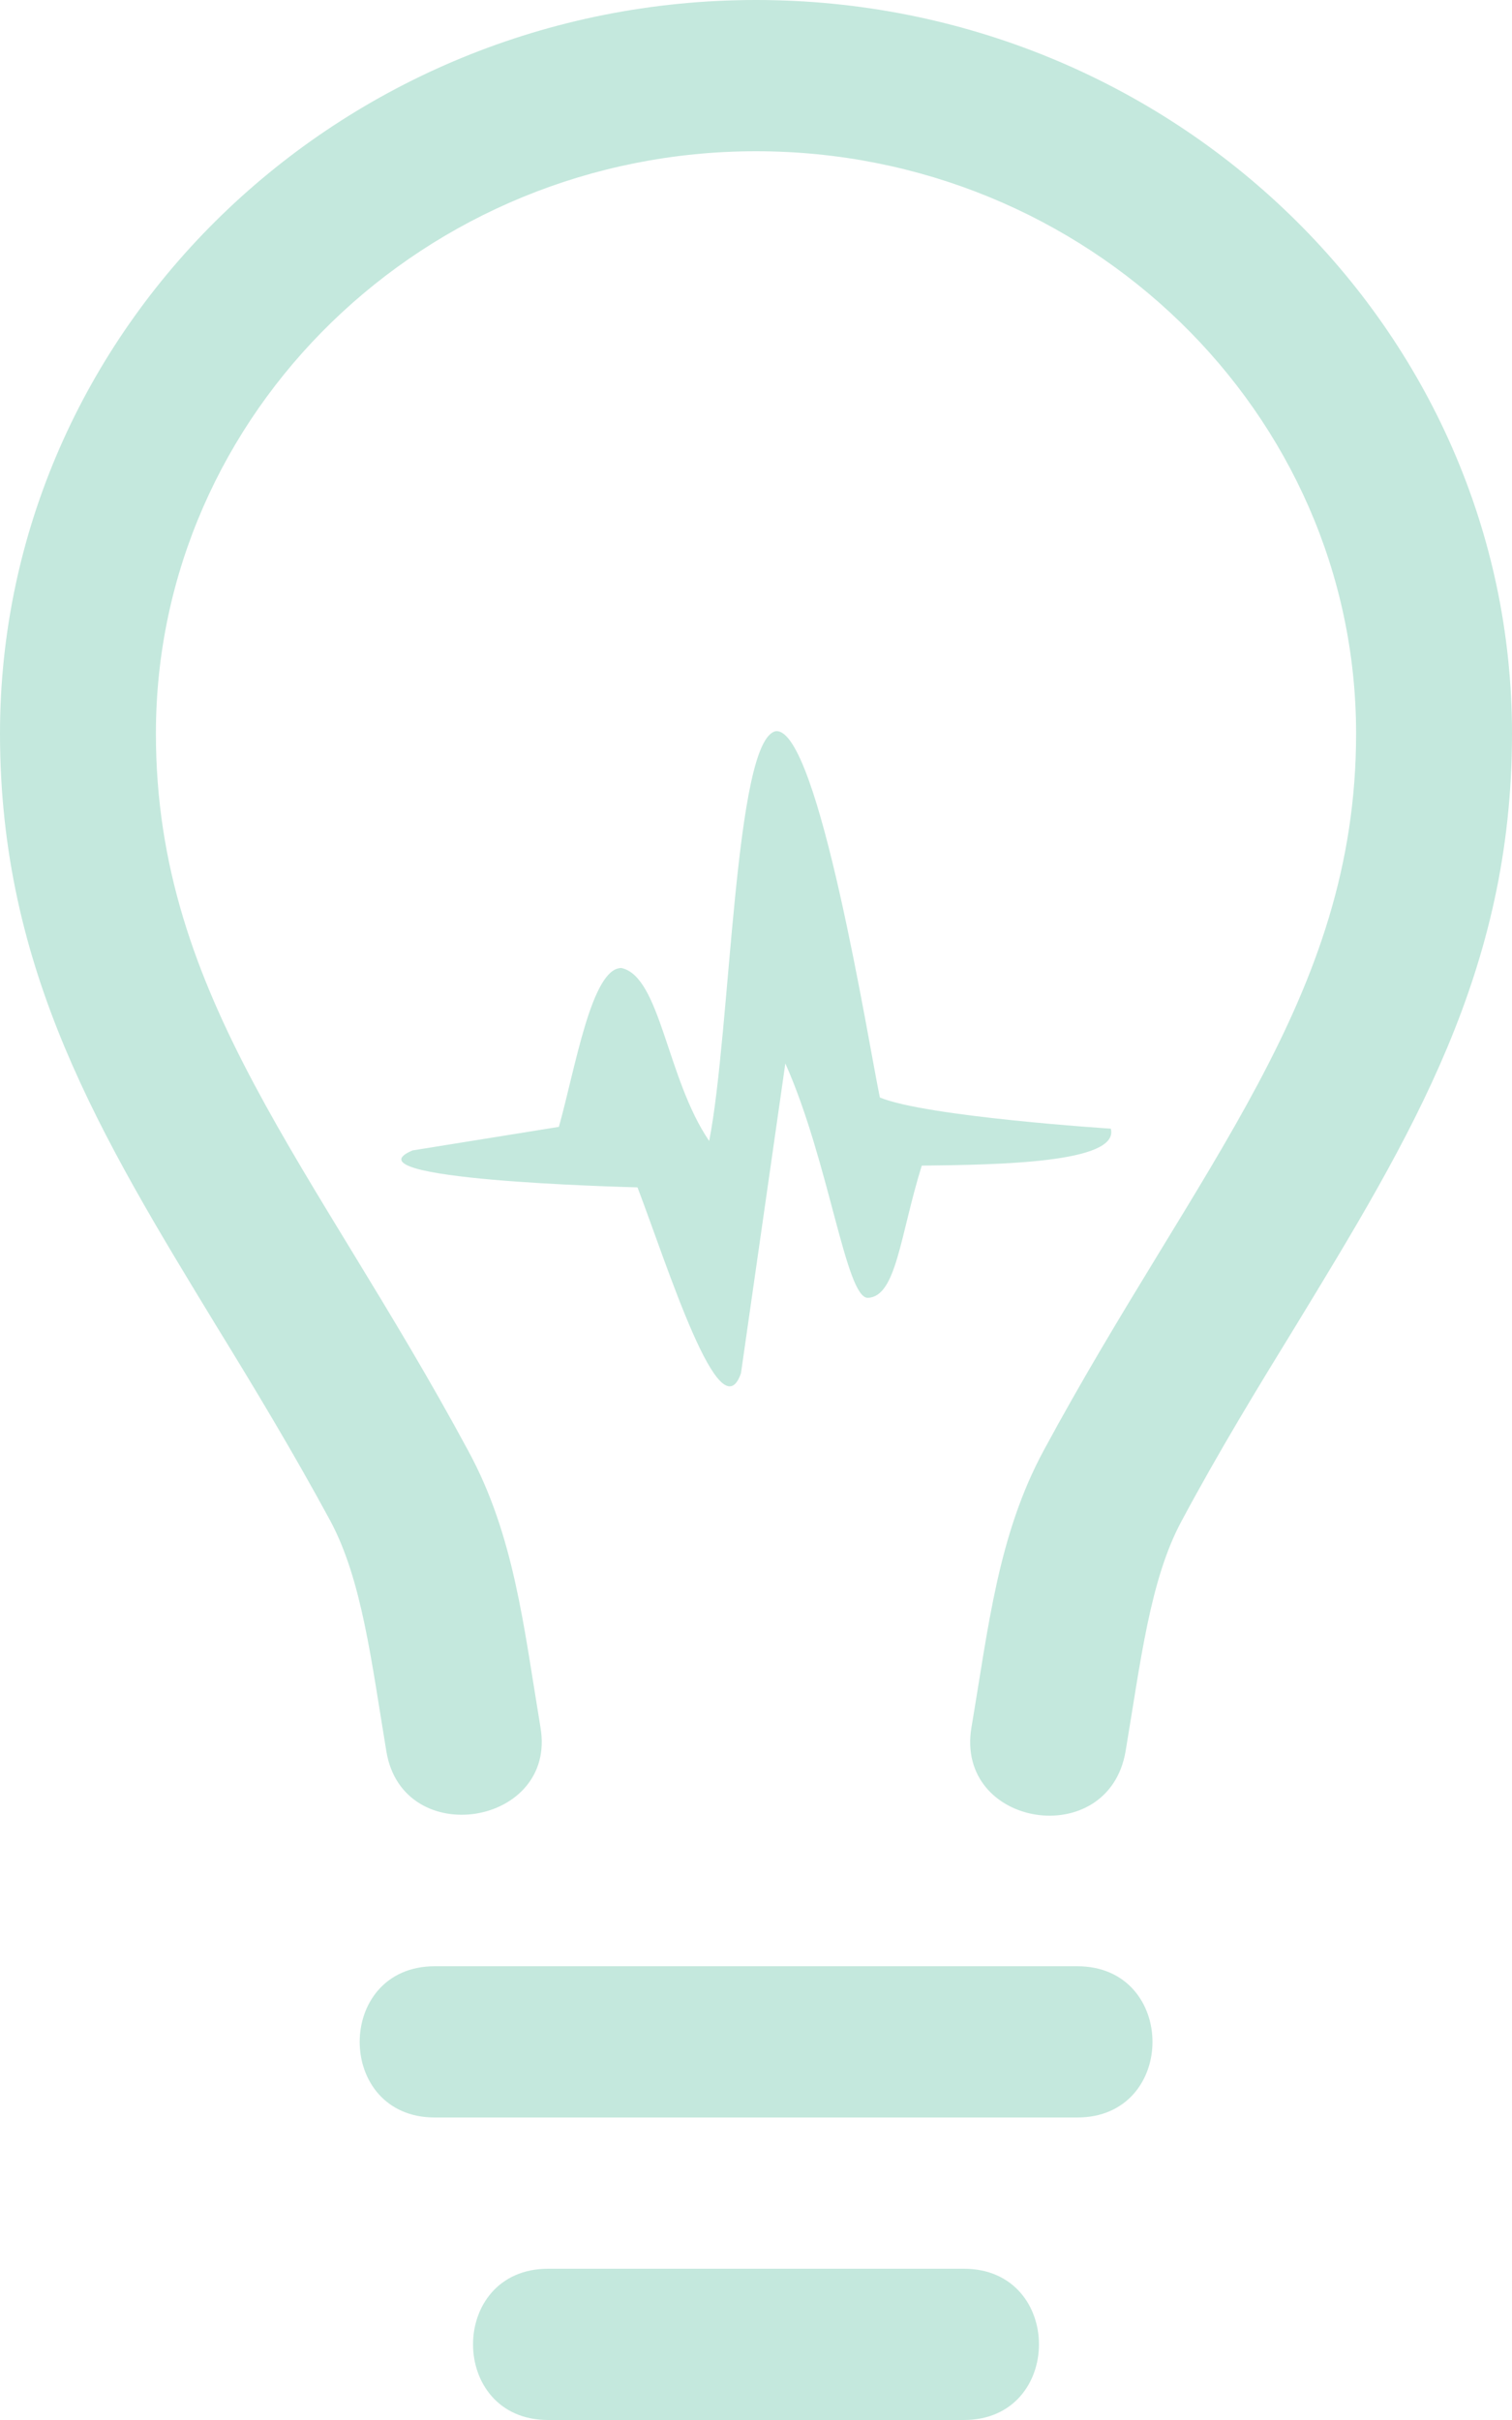 <svg xmlns="http://www.w3.org/2000/svg" width="675" height="1080" viewBox="0 0 675 1080" style=""><g><g data-name="Layer 2"><path d="M249.5 502.9c7.4-26.4 14.6-70.9 27.9-70.9 17.5 3.8 20.2 49.4 39.2 77.2 9.7-49.6 11.2-179.5 29.8-182.9 19-1.5 41.5 140.3 46.4 163.5 20.9 8.6 103.1 13.9 103.1 13.9 4 15.4-50.6 16.1-84.4 16.5-9.7 31.2-11.3 58.4-24 59-9.9.5-17.3-60.7-36.9-104.6l-19.8 138.2c-9.3 27.4-32.7-47.5-46.2-82.9-7-.2-131.7-3.4-100.4-16.5l65.3-10.5zM480.9 945c44.8 0 44.8-67.5 0-67.5H194.1c-44.7 0-44.7 67.5 0 67.5zm-50.6 135c44.7 0 44.7-67.5 0-67.5H244.7c-44.7 0-44.7 67.5 0 67.5zm72.2-298.5c6.7-39.8 10.9-76.8 25.1-102.9 16.6-31 33.9-59.3 50.6-86.5 51.9-85.2 96.8-158.6 96.8-264.7C675 146.8 523.5 0 337.5 0S0 146.8 0 327.4c0 105.9 44.9 179.5 96.8 264.7 16.7 27.2 33.8 55.5 50.6 86.5 14.2 26.4 18.4 62.8 25.1 103.1 7.4 44.3 76.2 33.1 68.8-10.7-7.6-45.8-11.8-85.9-32.3-123.6C140.3 520 69.6 445.7 69.6 327.4c0-143.3 120.2-259.9 267.9-259.9s267.9 116.6 267.9 259.9c0 118.3-70.7 192.6-139.4 319.8-20.5 37.9-24.7 78.8-32.3 123.6s61.2 55.7 68.8 10.7z" fill="#c4e8dd" data-name="210-medapps"></path></g></g></svg>